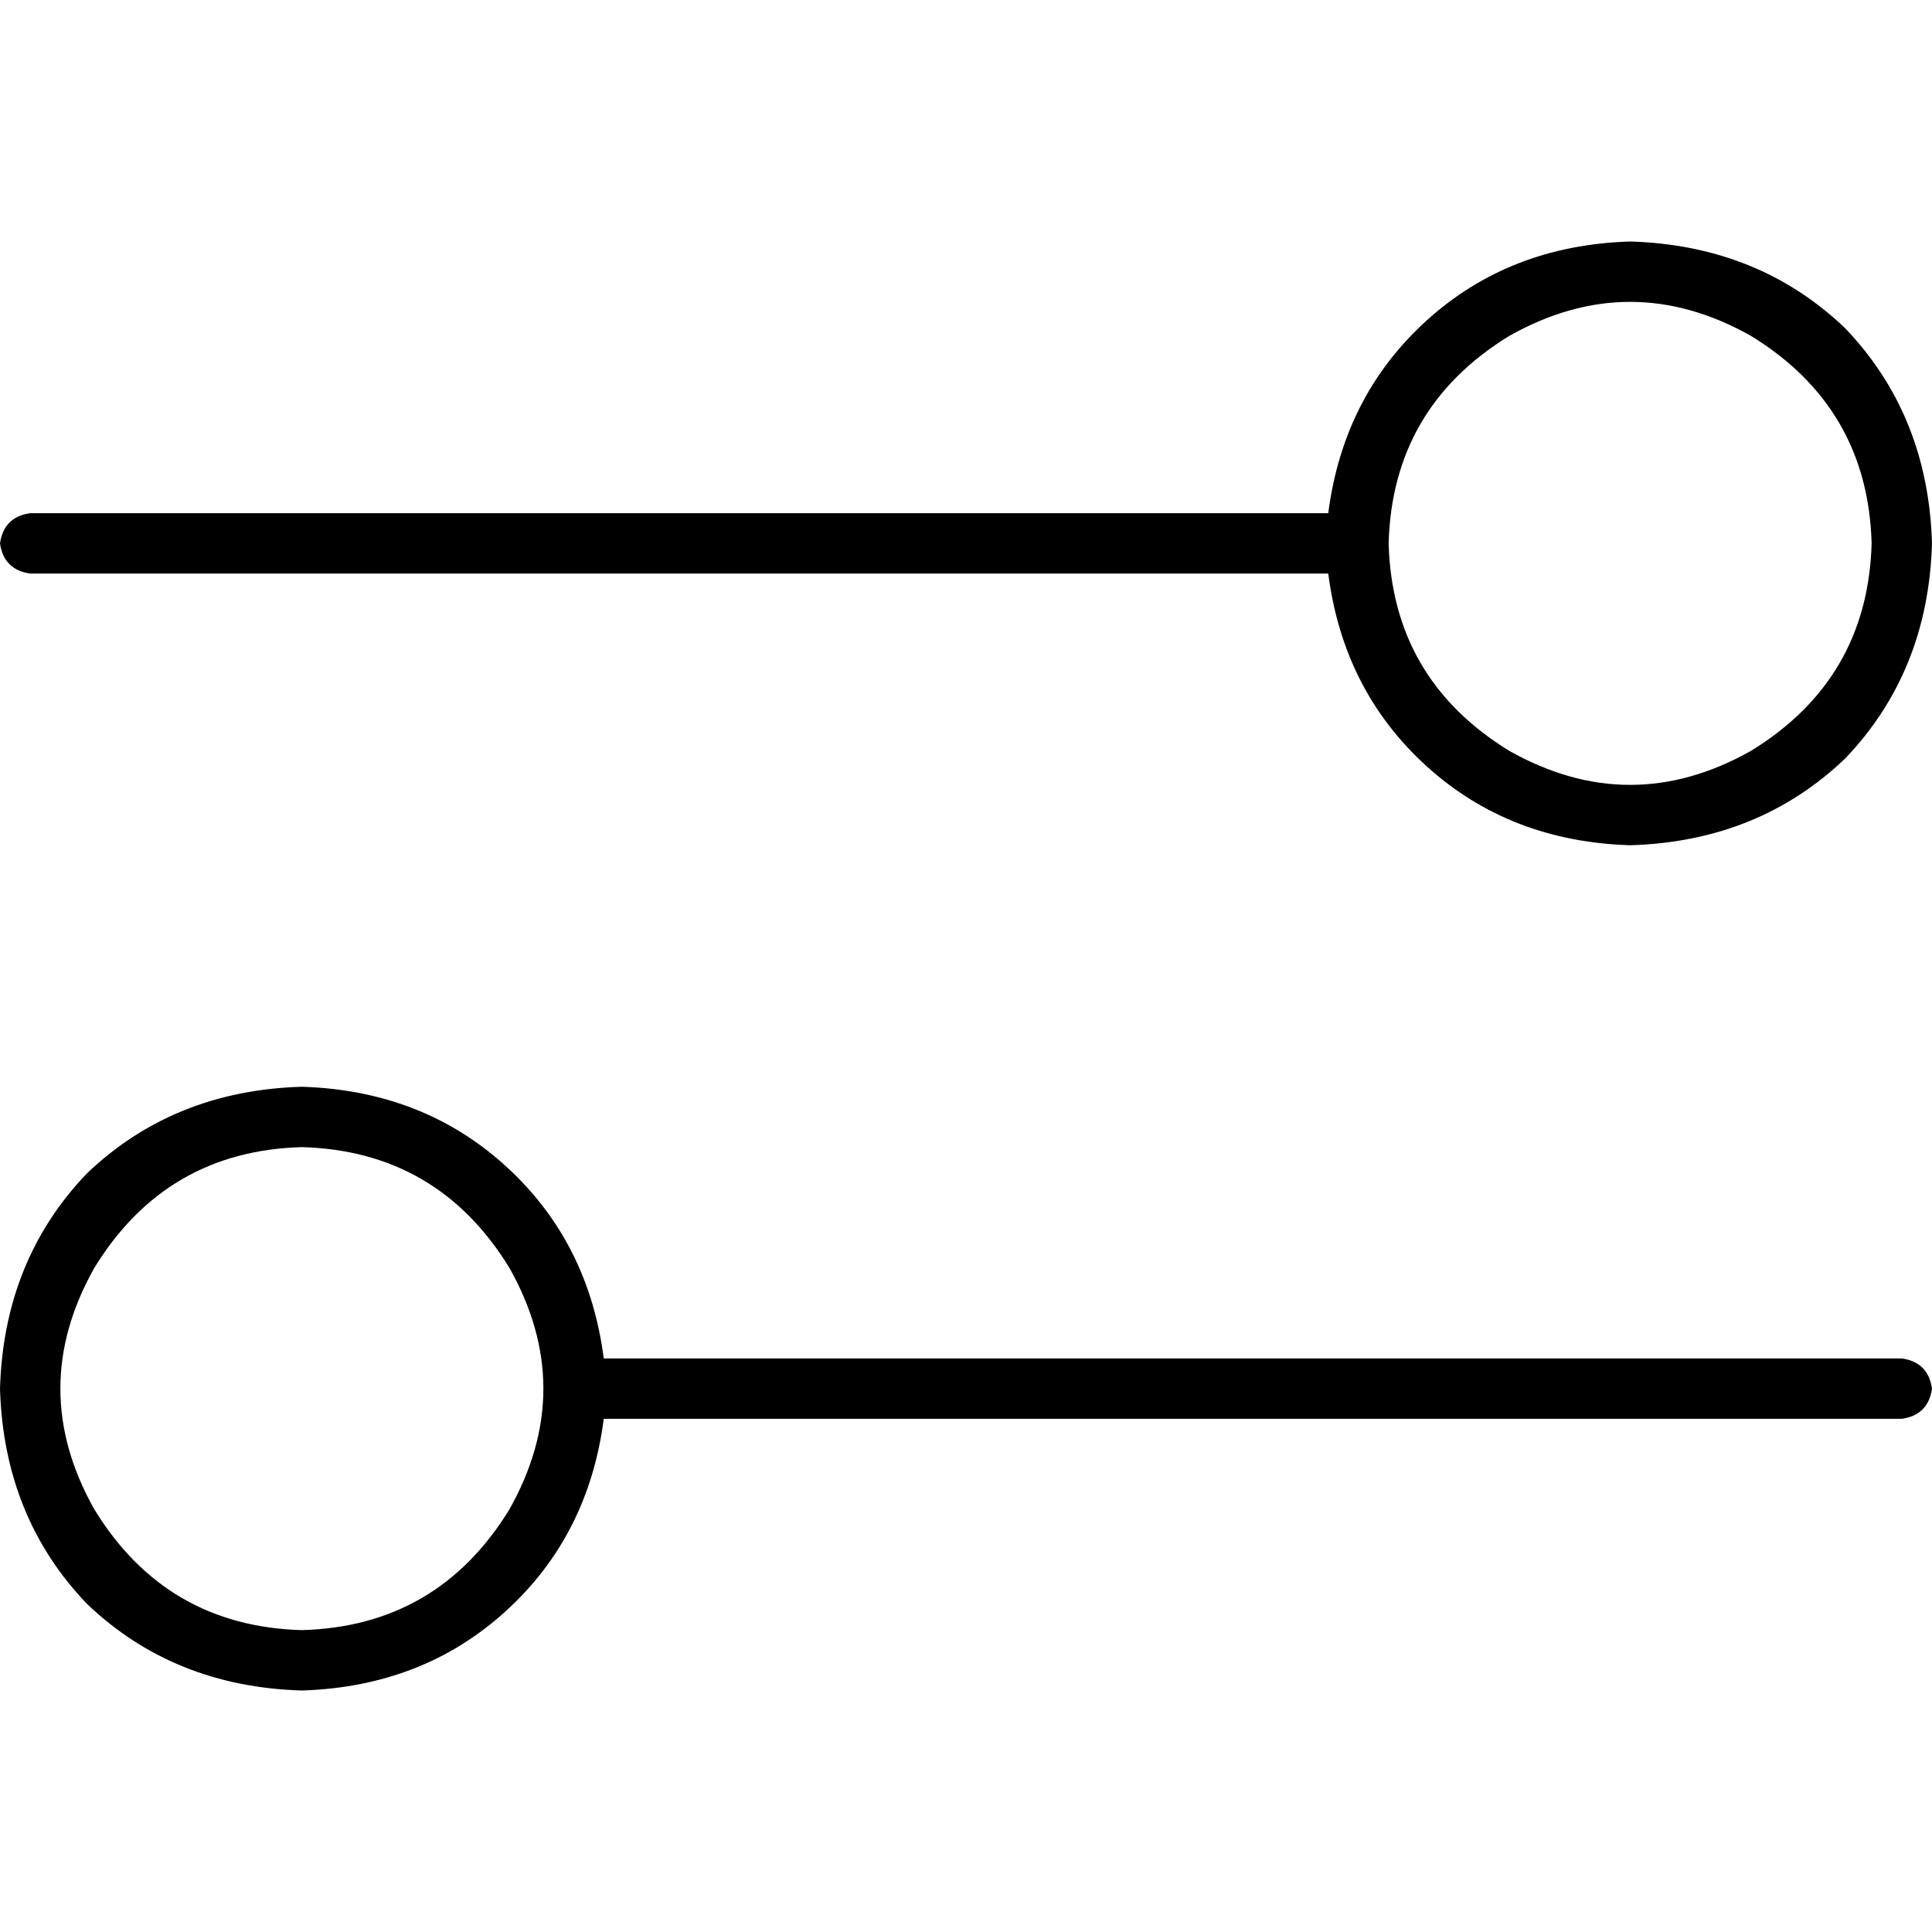 <svg xmlns="http://www.w3.org/2000/svg" viewBox="0 0 512 512">
  <path d="M 80 304 Q 44 305 25 336 Q 7 368 25 400 Q 44 431 80 432 Q 116 431 135 400 Q 153 368 135 336 Q 116 305 80 304 L 80 304 Z M 160 360 L 504 360 Q 511 361 512 368 Q 511 375 504 376 L 160 376 Q 156 407 134 427 Q 112 447 80 448 Q 46 447 23 425 Q 1 402 0 368 Q 1 334 23 311 Q 46 289 80 288 Q 112 289 134 309 Q 156 329 160 360 L 160 360 Z M 368 144 Q 369 180 400 199 Q 432 217 464 199 Q 495 180 496 144 Q 495 108 464 89 Q 432 71 400 89 Q 369 108 368 144 L 368 144 Z M 352 136 Q 356 105 378 85 L 378 85 Q 400 65 432 64 Q 466 65 489 87 Q 511 110 512 144 Q 511 178 489 201 Q 466 223 432 224 Q 400 223 378 203 Q 356 183 352 152 L 8 152 Q 1 151 0 144 Q 1 137 8 136 L 352 136 L 352 136 Z" />
</svg>
